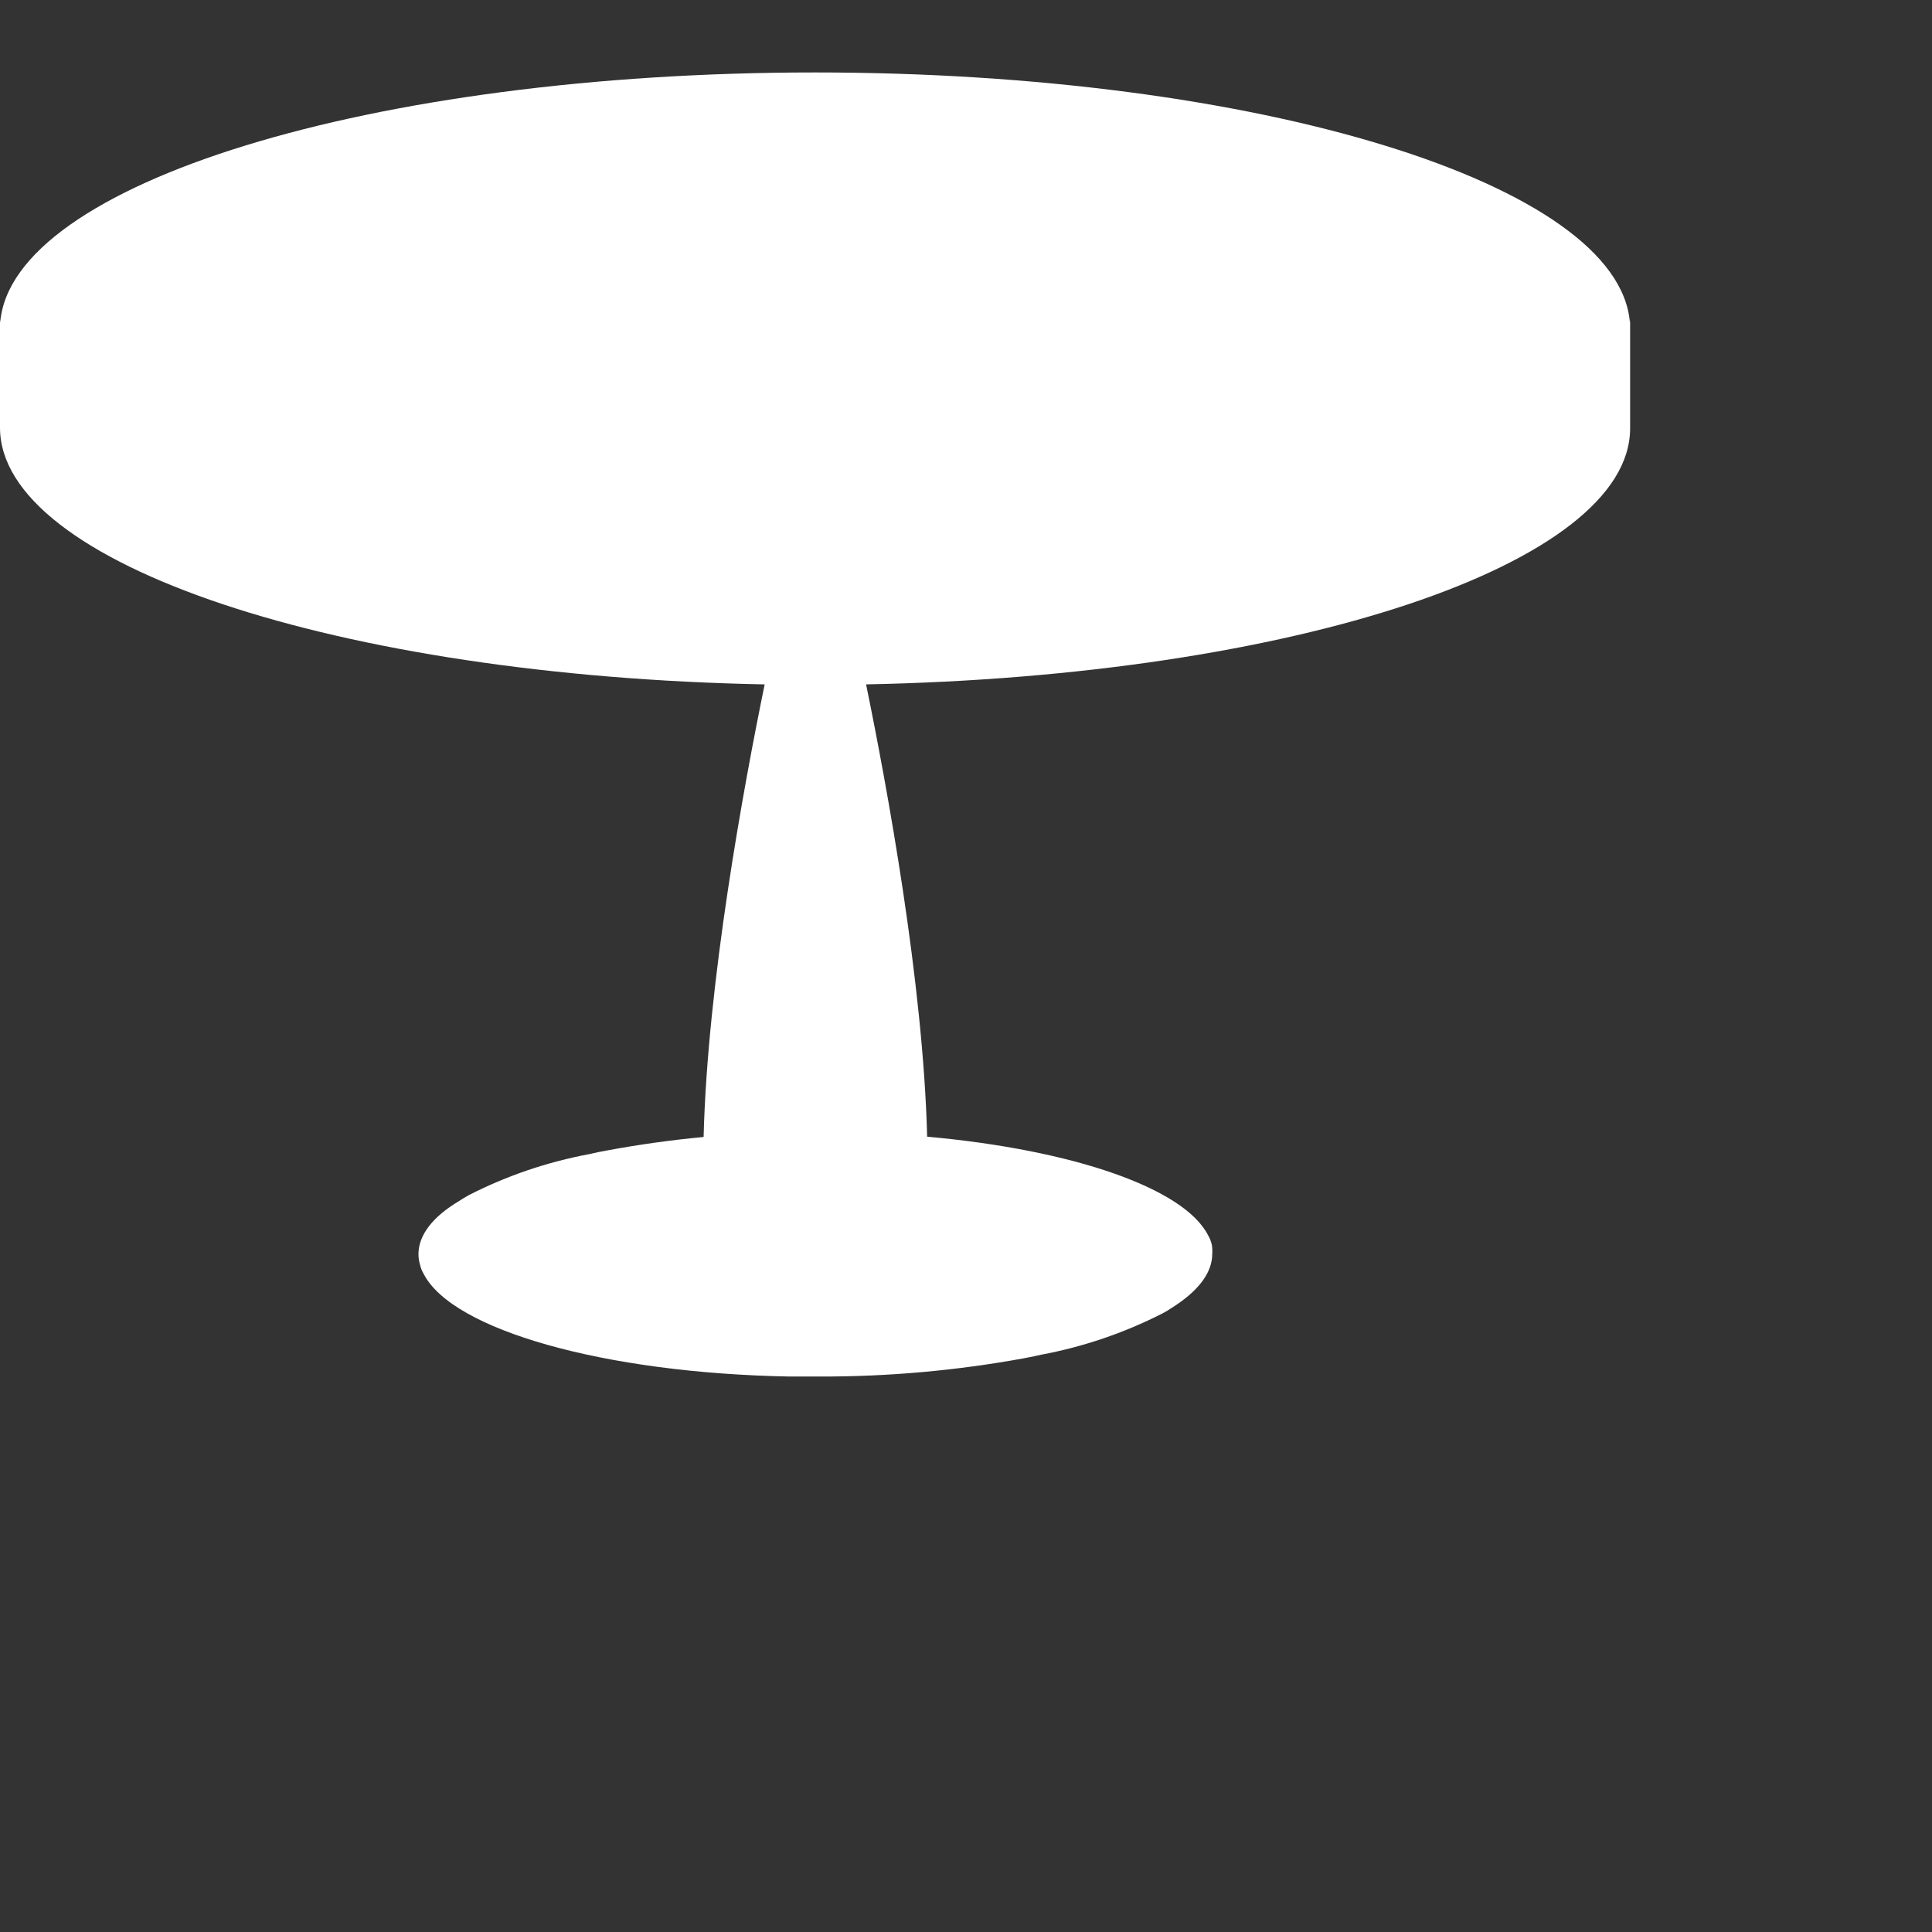 <svg xmlns="http://www.w3.org/2000/svg" width="128" height="128" viewBox="0 0 128 128">
    <rect x="0" y="0" width="128" height="128" fill="#333333" stroke="none"/>
    <defs>
        <style>

            .cls-2 {
            fill: #ffffff;
            fill-rule: evenodd;
            }
        </style>
    </defs>
    <path class="cls-2"
          d="M107.984 21.376C107.271 12.183 83.375 4.8 54 4.8 24.625 4.8.729 12.183.016 21.376.005 21.236 0 21.096 0 20.955V28.332C0 37.367 22.394 44.797 50.661 45.343 49.269 52.124 46.872 65.119 46.616 75.327 44.465 75.531 42.324 75.83 40.199 76.224 39.804 76.294 39.418 76.374 39.05 76.462 36.263 76.981 33.569 77.897 31.053 79.184 30.978 79.231 30.901 79.274 30.824 79.319 30.684 79.4 30.544 79.48 30.416 79.571 28.684 80.602 27.724 81.818 27.724 83.095 27.725 83.324 27.759 83.553 27.823 83.773 27.872 83.996 27.957 84.211 28.074 84.407 29.977 88.108 39.992 90.97 52.305 91.199H54.36C58.876 91.207 63.383 90.802 67.822 89.993L68.117 89.935C68.409 89.877 68.695 89.821 68.971 89.755 71.763 89.233 74.462 88.316 76.985 87.033 77.207 86.922 77.42 86.795 77.623 86.654 79.337 85.579 80.315 84.364 80.315 83.069 80.328 82.871 80.319 82.673 80.288 82.478 80.24 82.259 80.159 82.048 80.045 81.853 78.466 78.721 71.093 76.178 61.426 75.308 61.165 65.104 58.771 52.119 57.38 45.342 85.628 44.793 108 37.407 108 28.377V20.955C108 21.096 107.995 21.236 107.984 21.376Z"/>
</svg>
